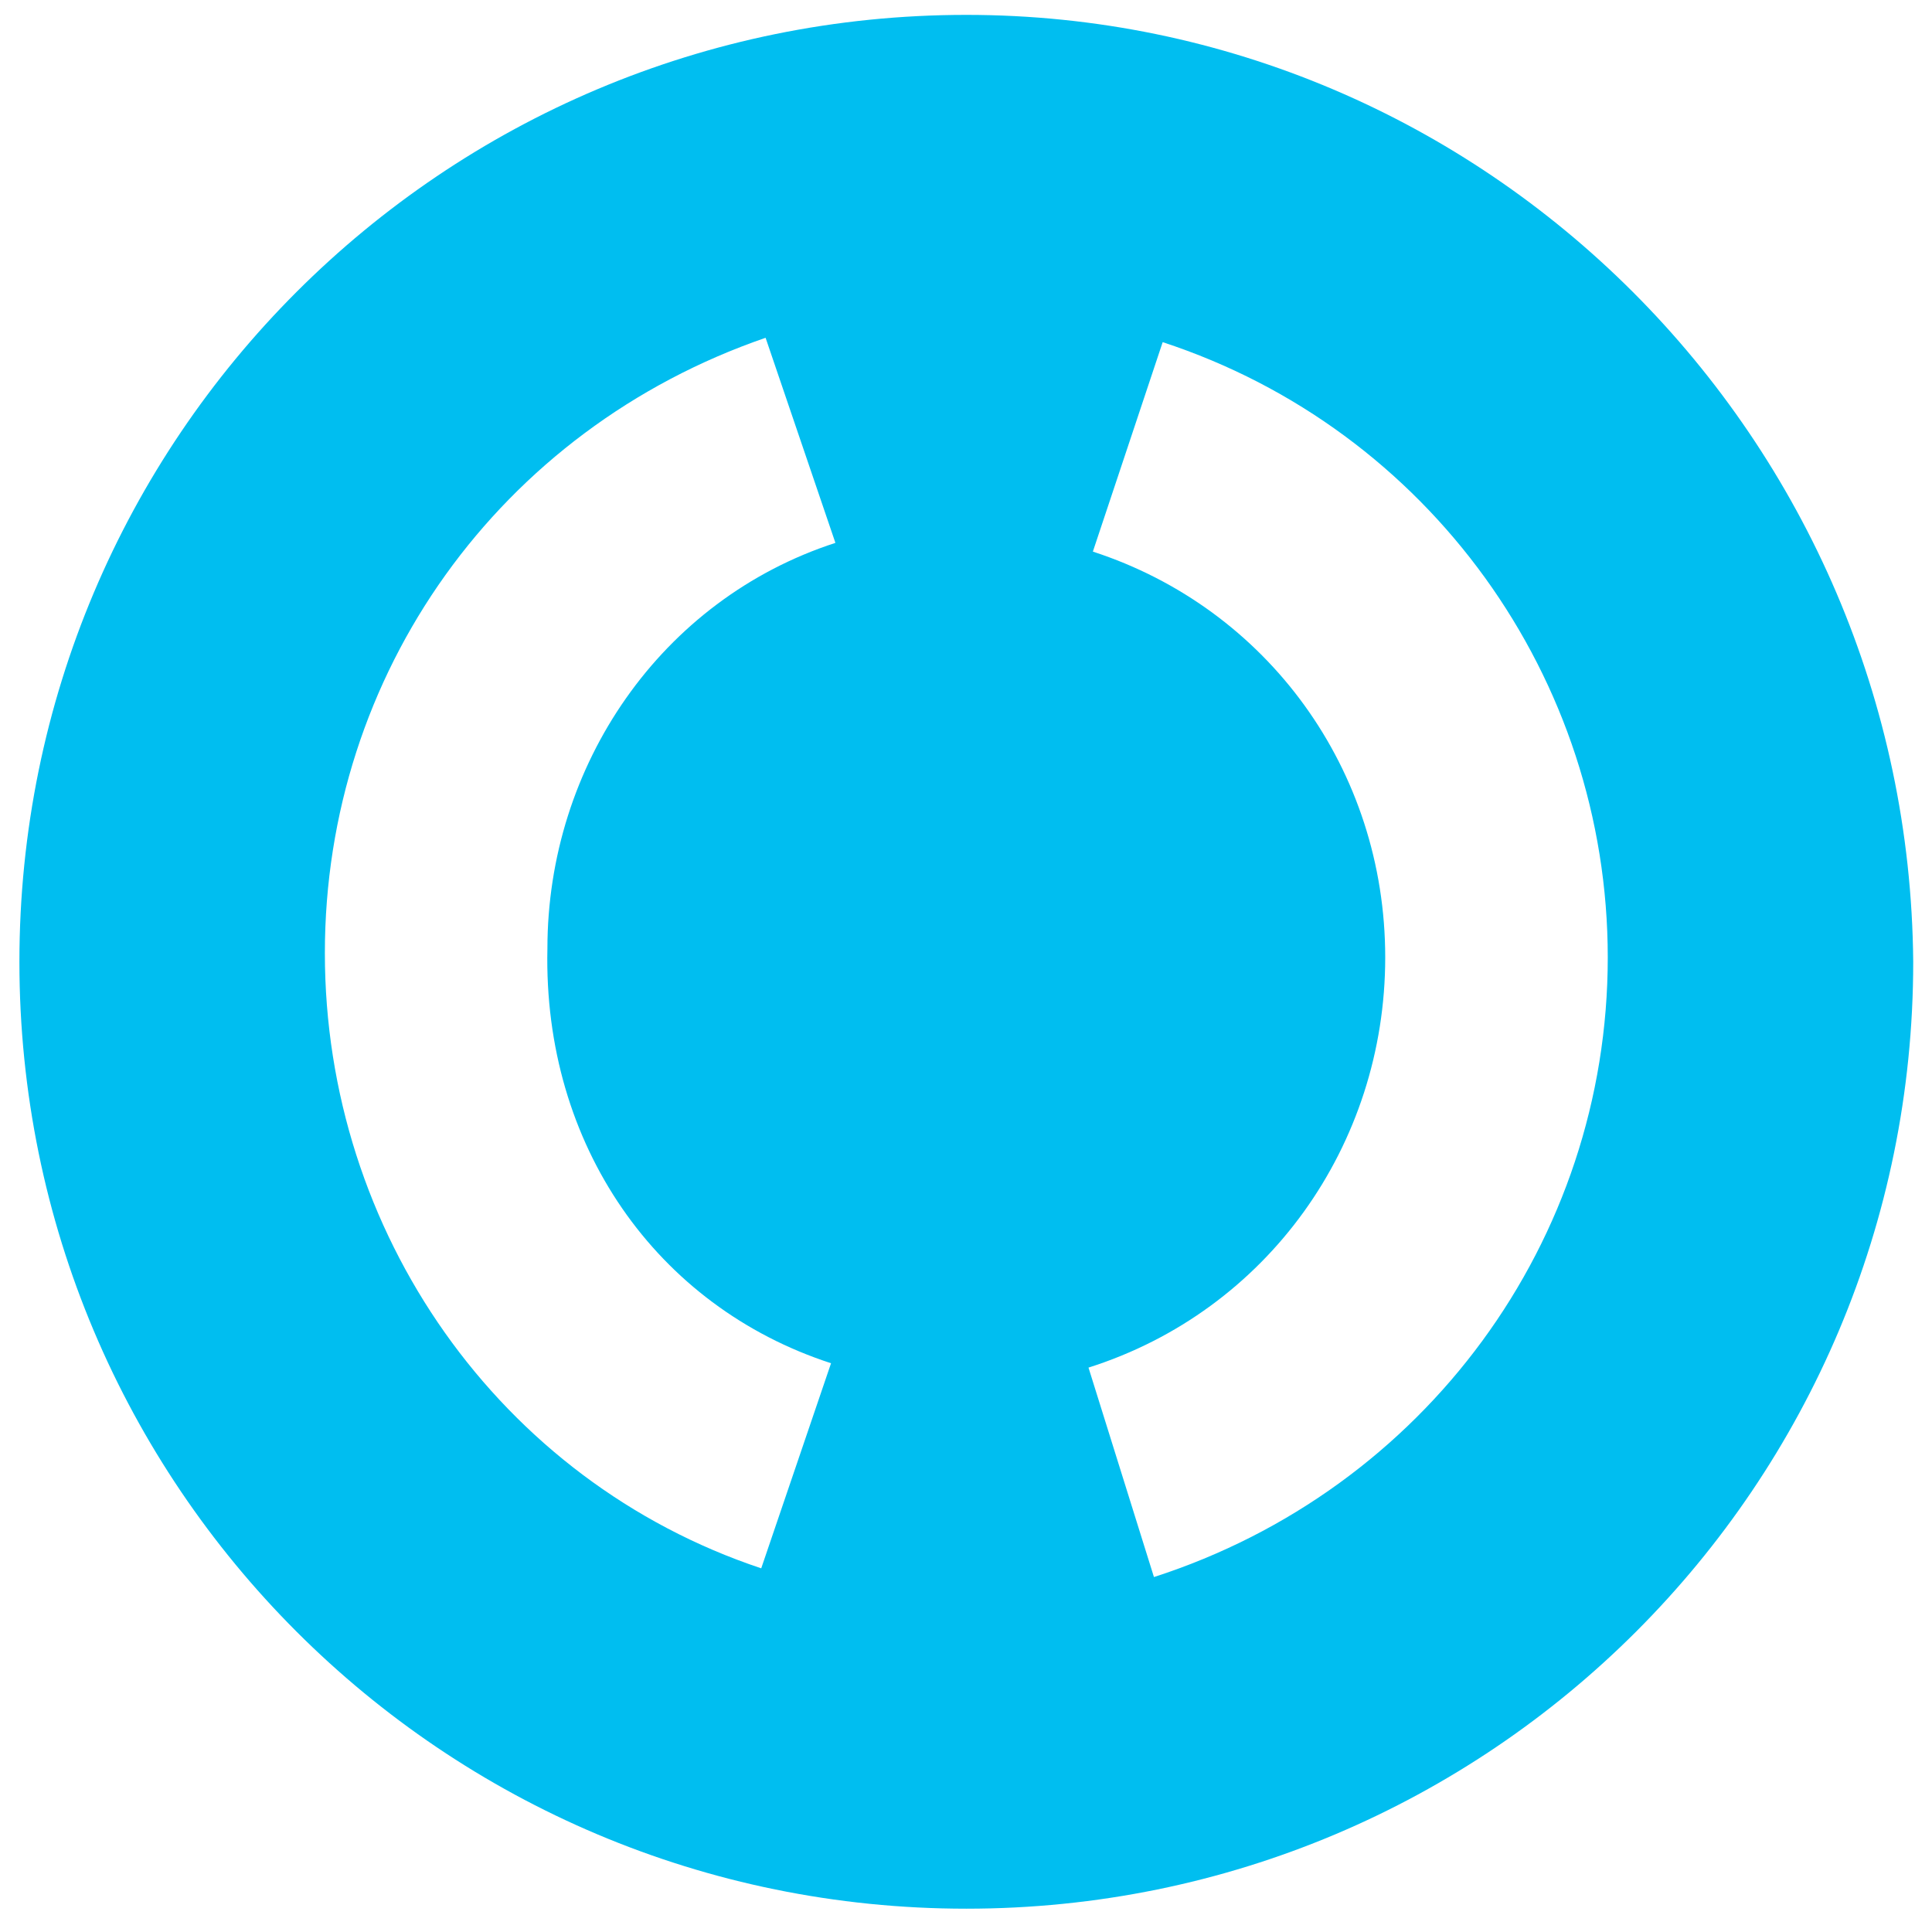 <?xml version="1.0" encoding="UTF-8" standalone="no"?>
<svg
   xmlns:ns="&amp;ns_sfw;"
   xmlns:dc="http://purl.org/dc/elements/1.1/"
   xmlns:cc="http://creativecommons.org/ns#"
   xmlns:rdf="http://www.w3.org/1999/02/22-rdf-syntax-ns#"
   xmlns:svg="http://www.w3.org/2000/svg"
   xmlns="http://www.w3.org/2000/svg"
   xmlns:sodipodi="http://sodipodi.sourceforge.net/DTD/sodipodi-0.dtd"
   xmlns:inkscape="http://www.inkscape.org/namespaces/inkscape"
   version="1.1"
   id="Слой_1"
   x="0px"
   y="0px"
   viewBox="0 0 256 256"
   xml:space="preserve"
   sodipodi:docname="otkr-logo.svg"
   width="256"
   height="256"
   inkscape:version="1.0.2-2 (e86c870879, 2021-01-15)"><defs
   id="defs29" /><sodipodi:namedview
   pagecolor="#ffffff"
   bordercolor="#666666"
   borderopacity="1"
   objecttolerance="10"
   gridtolerance="10"
   guidetolerance="10"
   inkscape:pageopacity="0"
   inkscape:pageshadow="2"
   inkscape:window-width="1920"
   inkscape:window-height="1017"
   id="namedview27"
   showgrid="false"
   inkscape:zoom="1.2095166"
   inkscape:cx="77.950877"
   inkscape:cy="118.46744"
   inkscape:window-x="-8"
   inkscape:window-y="-8"
   inkscape:window-maximized="1"
   inkscape:current-layer="g24" />
<style
   type="text/css"
   id="style2">
	.st0{fill:#00BEF0;}
</style>
<g
   id="g16">
	
</g>
<g
   id="g24">
	<g
   id="g20"
   transform="matrix(5.782,0,0,5.782,-107.864,-104.995)">
		<path
   class="st0"
   d="m 40.8,18.5 c -12,0 -21.7,9.7 -21.7,21.7 0,12 9.7,21.7 21.7,21.7 12,0 21.7,-9.7 21.7,-21.7 -0.1,-12 -9.8,-21.7 -21.7,-21.7 z m -3.1,30.9 -1.6,4.7 c -6,-2 -10,-7.7 -10,-14.1 0,-6.4 4,-12 10.1,-14.1 l 1.6,4.7 c -4,1.3 -6.6,5.1 -6.6,9.3 -0.1,4.5 2.5,8.2 6.5,9.5 z m 7.4,4.9 -1.5,-4.8 c 4.1,-1.3 6.8,-5.1 6.8,-9.4 0,-4.3 -2.7,-8 -6.7,-9.3 L 45.3,26 c 6.1,2 10.2,7.7 10.2,14.1 0,6.5 -4.2,12.2 -10.4,14.2 z"
   id="path18" />
	</g>
	
</g>
</svg>

